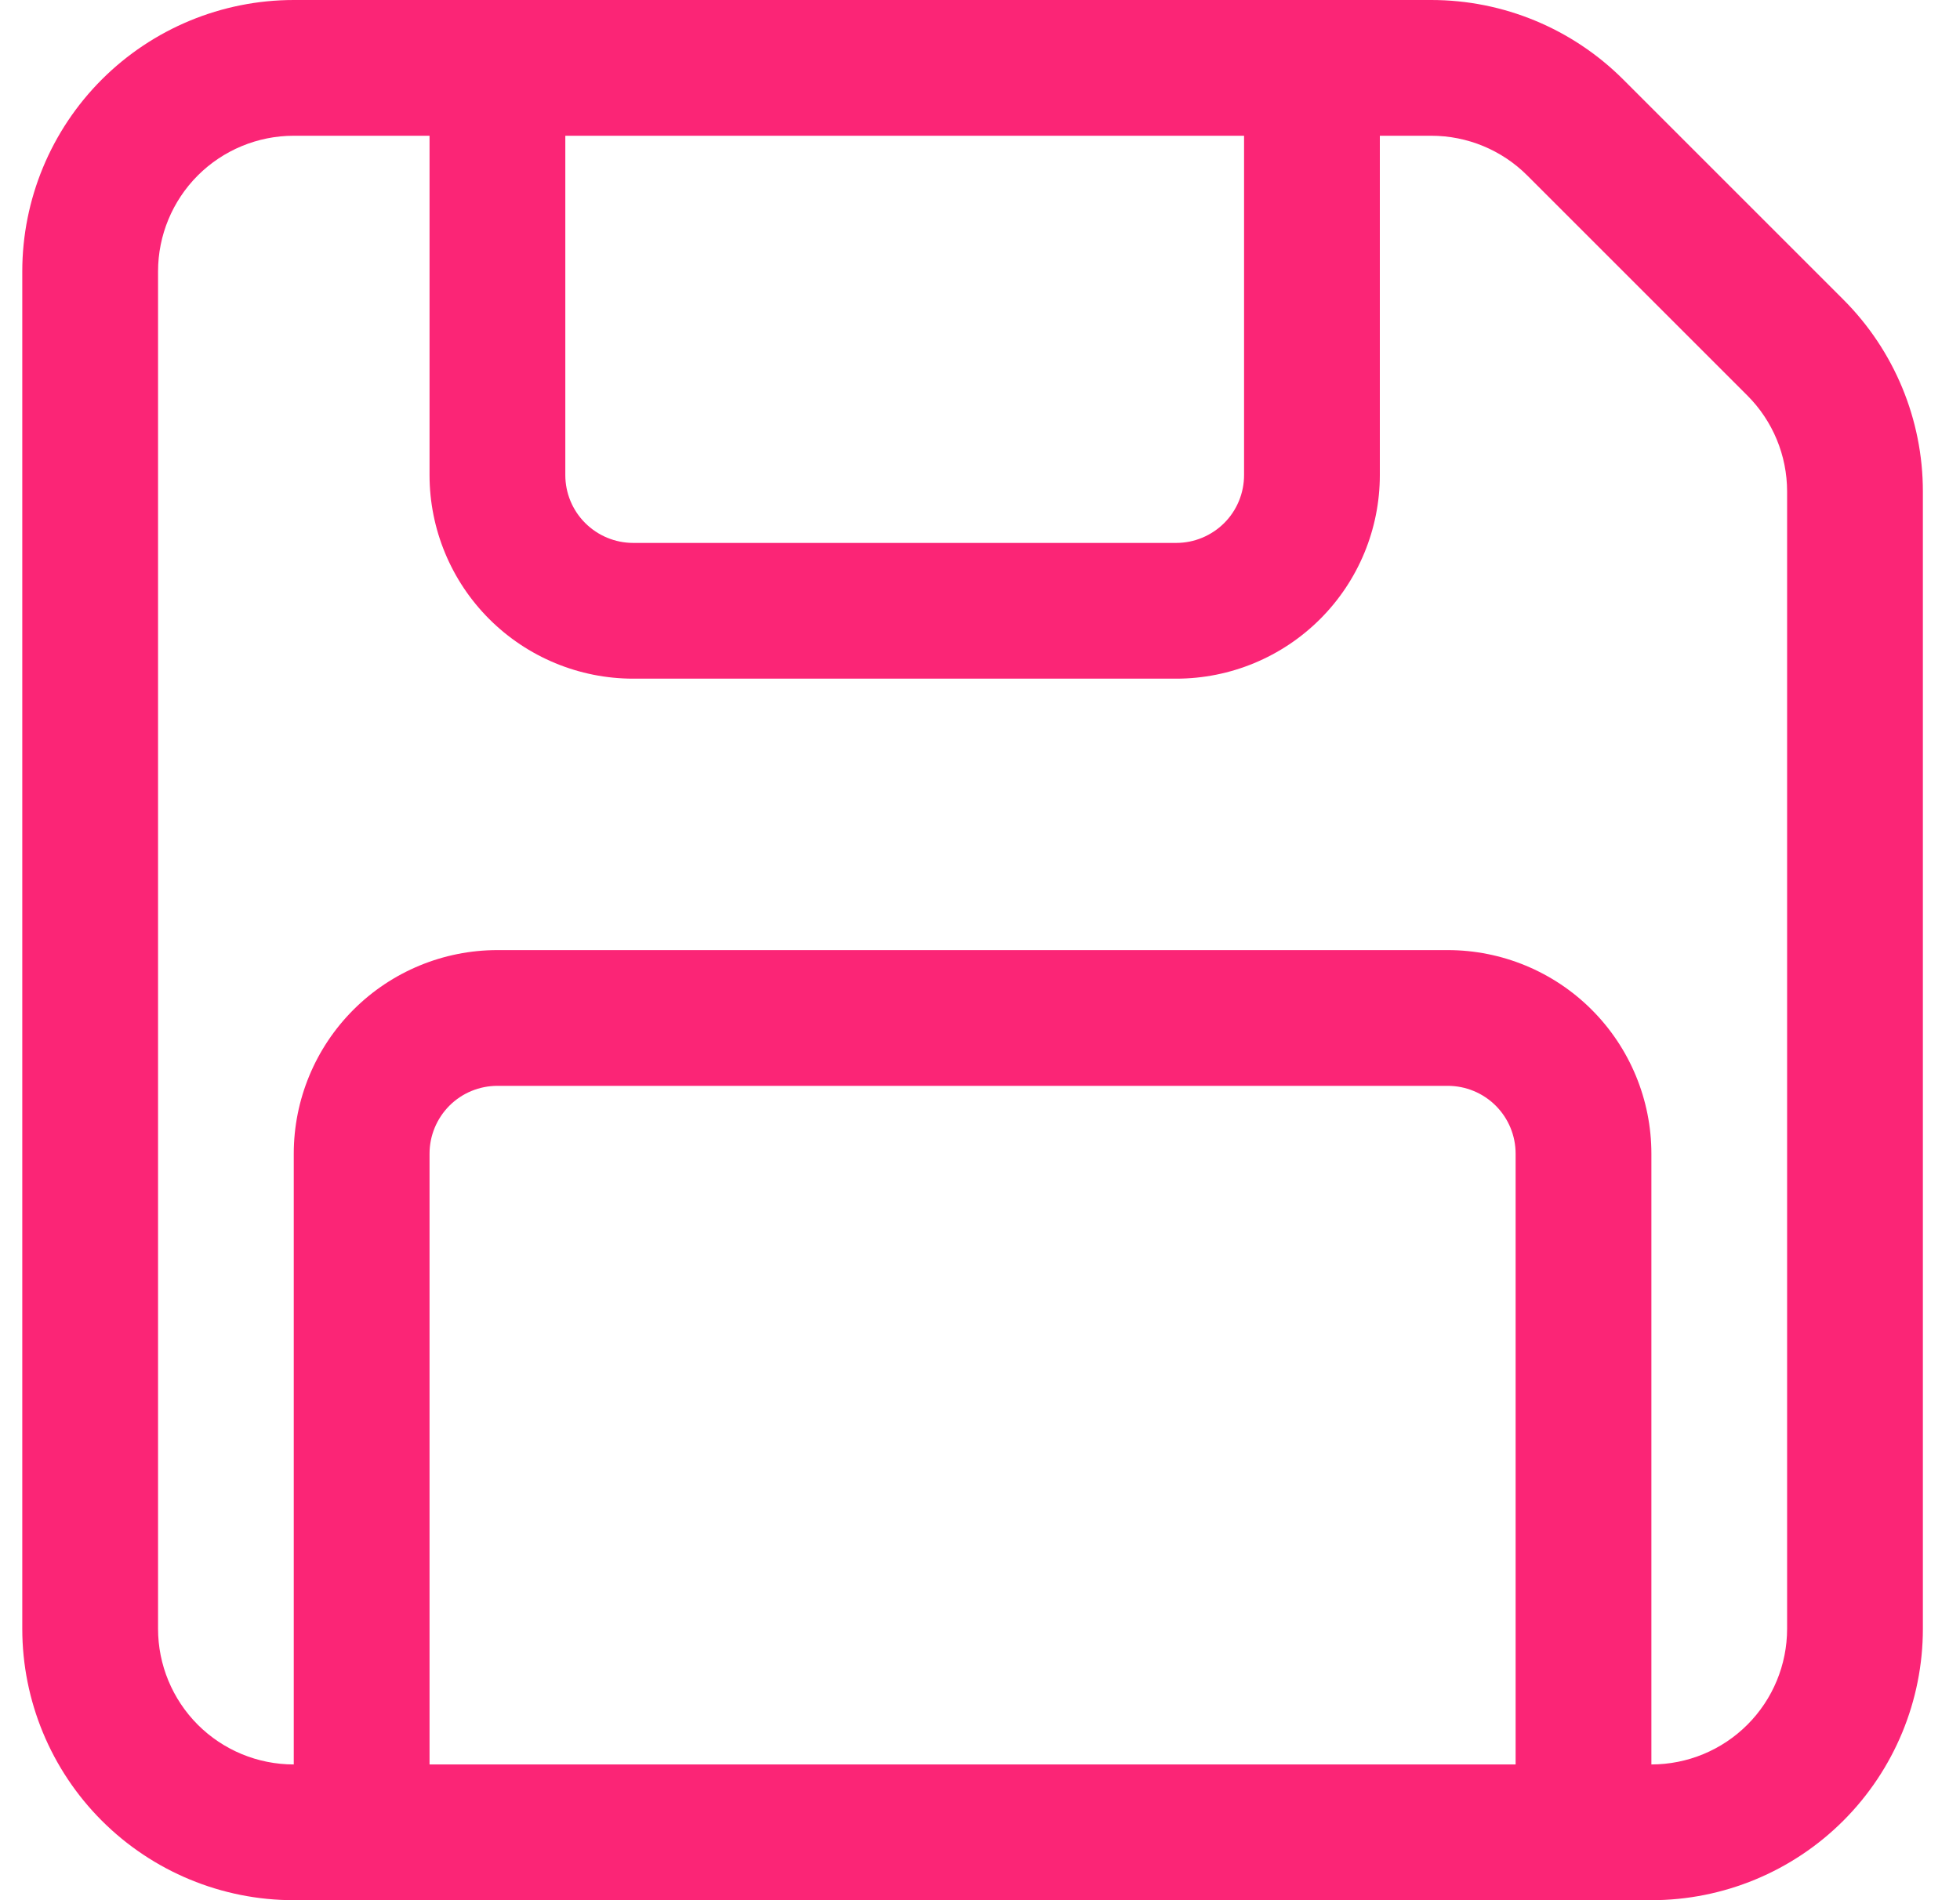 <svg width="33" height="32" viewBox="0 0 33 32" fill="none" xmlns="http://www.w3.org/2000/svg">
<path d="M0.375 4.571C0.375 3.359 0.857 2.196 1.714 1.339C2.571 0.482 3.734 0 4.946 0L24.098 0C25.311 0 26.473 0.482 27.33 1.339L31.036 5.045C31.893 5.902 32.375 7.064 32.375 8.277V27.429C32.375 28.641 31.893 29.804 31.036 30.661C30.179 31.518 29.016 32 27.804 32H4.946C3.734 32 2.571 31.518 1.714 30.661C0.857 29.804 0.375 28.641 0.375 27.429V4.571ZM4.946 2.286C4.34 2.286 3.759 2.527 3.33 2.955C2.902 3.384 2.661 3.965 2.661 4.571V27.429C2.661 28.035 2.902 28.616 3.33 29.045C3.759 29.474 4.34 29.714 4.946 29.714V19.429C4.946 18.519 5.308 17.647 5.951 17.004C6.594 16.361 7.466 16 8.375 16H24.375C25.284 16 26.156 16.361 26.799 17.004C27.442 17.647 27.804 18.519 27.804 19.429V29.714C28.41 29.714 28.991 29.474 29.42 29.045C29.849 28.616 30.089 28.035 30.089 27.429V8.277C30.089 7.67 29.848 7.089 29.42 6.661L25.714 2.955C25.286 2.527 24.705 2.286 24.098 2.286H23.232V8C23.232 8.909 22.871 9.781 22.228 10.424C21.585 11.067 20.713 11.429 19.804 11.429H10.661C9.751 11.429 8.879 11.067 8.236 10.424C7.593 9.781 7.232 8.909 7.232 8V2.286H4.946ZM9.518 2.286V8C9.518 8.303 9.638 8.594 9.853 8.808C10.067 9.022 10.358 9.143 10.661 9.143H19.804C20.107 9.143 20.397 9.022 20.612 8.808C20.826 8.594 20.946 8.303 20.946 8V2.286H9.518ZM25.518 29.714V19.429C25.518 19.125 25.398 18.835 25.183 18.62C24.969 18.406 24.678 18.286 24.375 18.286H8.375C8.072 18.286 7.781 18.406 7.567 18.62C7.353 18.835 7.232 19.125 7.232 19.429V29.714H25.518Z" fill="#FB2576"/>
</svg>
